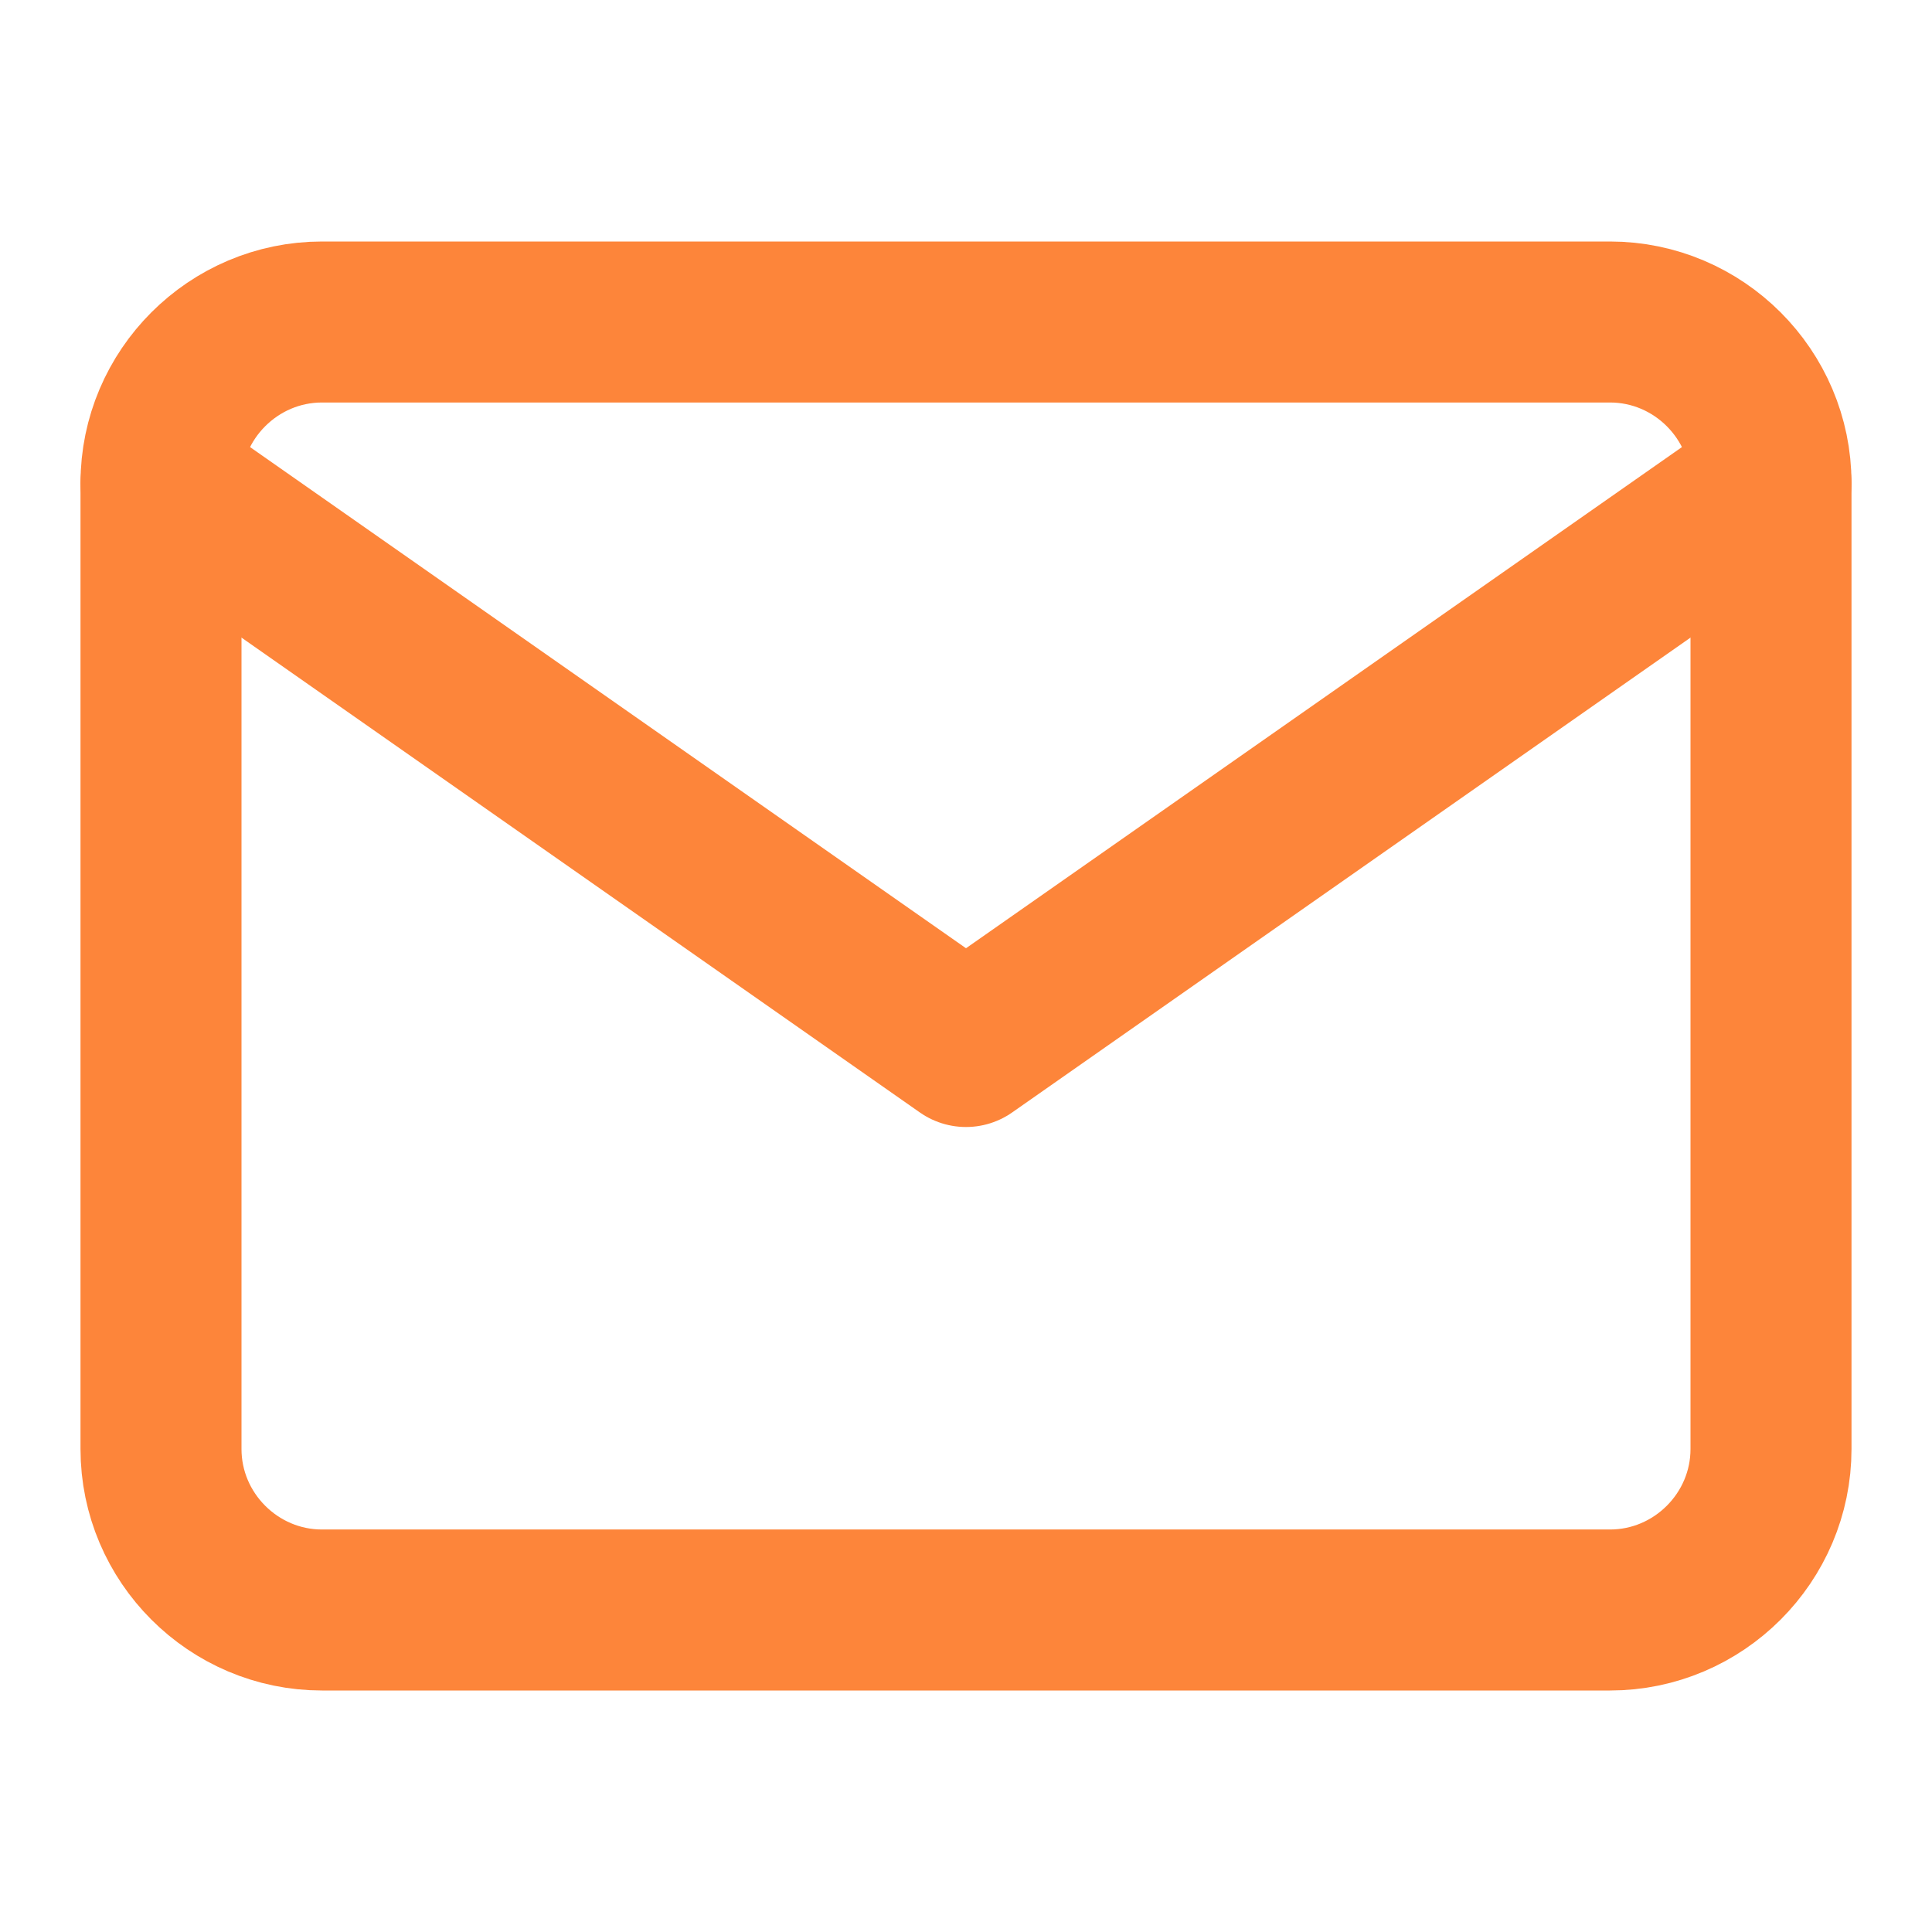 <svg width="10" height="10" viewBox="0 0 24 24" fill="none" xmlns="http://www.w3.org/2000/svg">
<path d="M4 4H20C21.1 4 22 4.9 22 6V18C22 19.1 21.1 20 20 20H4C2.9 20 2 19.1 2 18V6C2 4.9 2.9 4 4 4Z" stroke="#FD853A" stroke-width="2" stroke-linecap="round" stroke-linejoin="round"/>
<path d="M22 6L12 13L2 6" stroke="#FD853A" stroke-width="2" stroke-linecap="round" stroke-linejoin="round"/>
</svg>
